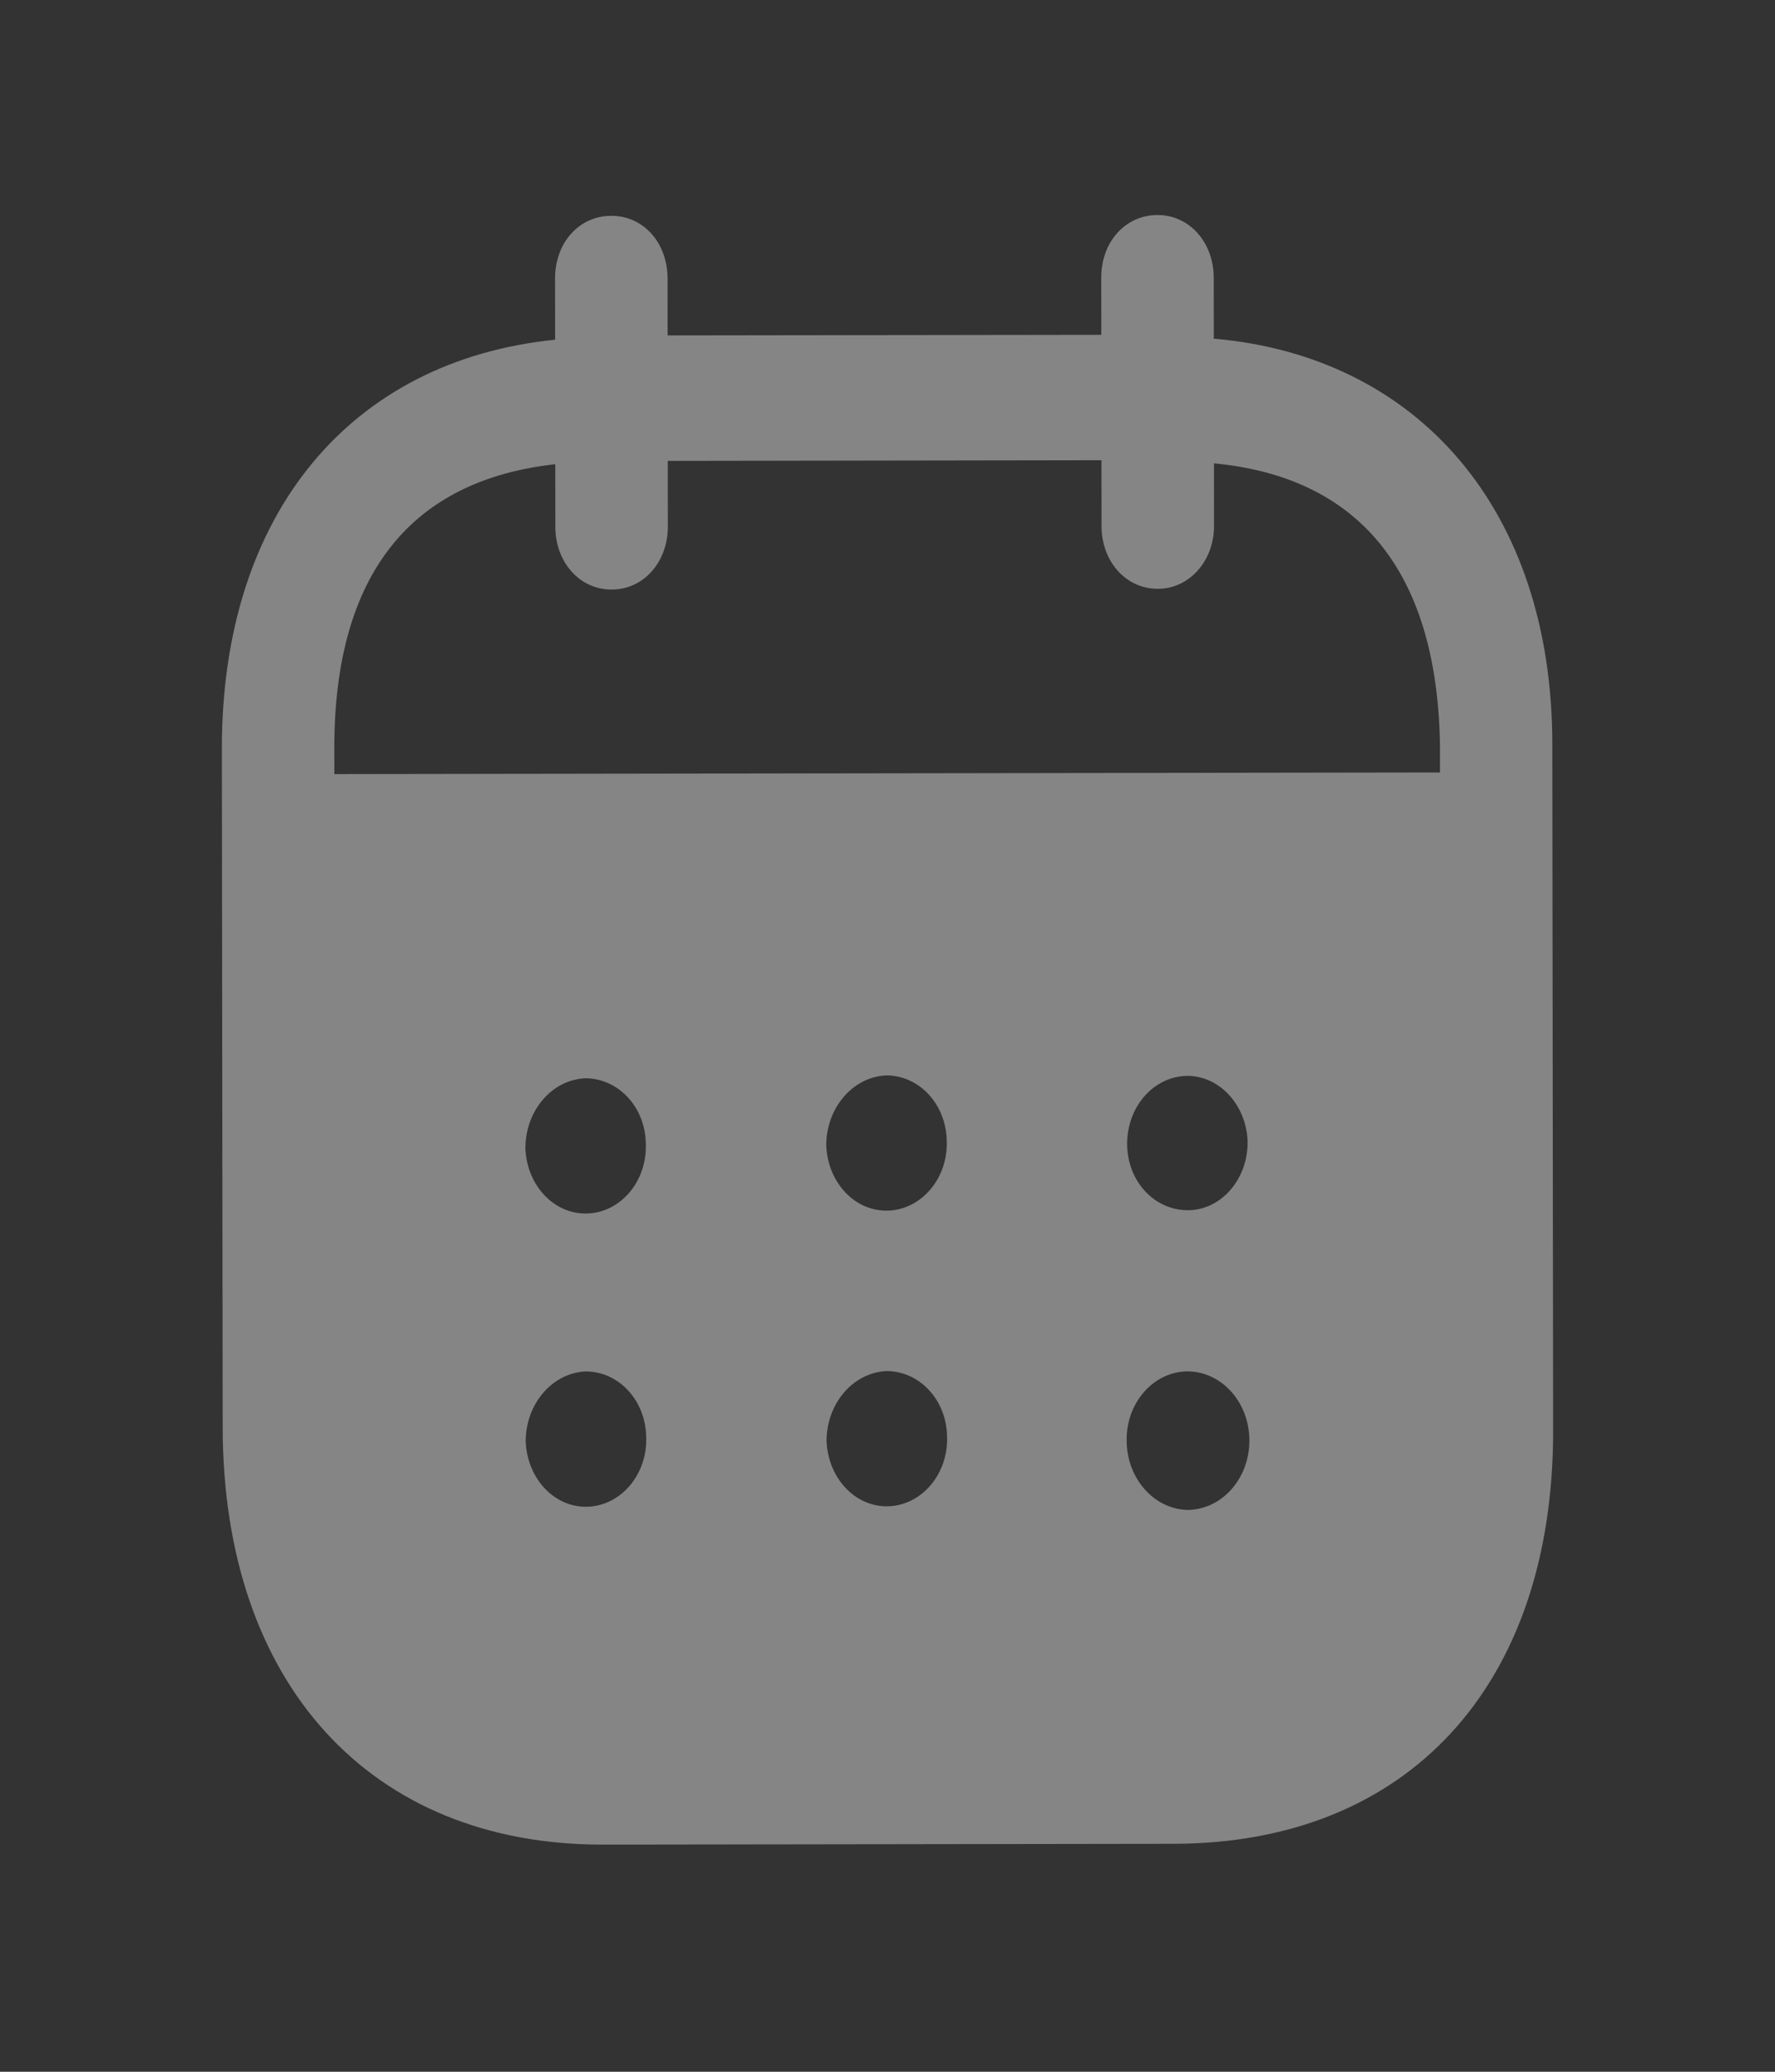 <svg width="24" height="28" viewBox="0 0 24 28" fill="none" xmlns="http://www.w3.org/2000/svg">
<rect x="0" y="0" width="24" height="28" fill="#333333" stroke="none"/>
<g opacity="0.4">
<path fill-rule="evenodd" clip-rule="evenodd" d="M16.411 3.752L16.412 4.577C19.166 4.815 20.986 6.882 20.989 10.052L21 19.331C21.004 22.787 19.032 24.914 15.872 24.919L8.152 24.93C5.011 24.935 3.015 22.758 3.011 19.291L3 10.122C2.996 6.931 4.752 4.869 7.506 4.591L7.505 3.765C7.504 3.281 7.83 2.917 8.264 2.917C8.699 2.915 9.025 3.279 9.026 3.763L9.027 4.533L14.891 4.525L14.89 3.754C14.889 3.27 15.215 2.907 15.65 2.906C16.074 2.904 16.41 3.268 16.411 3.752ZM4.521 10.462L19.47 10.44V10.055C19.427 7.688 18.349 6.446 16.414 6.262L16.415 7.109C16.415 7.582 16.08 7.958 15.656 7.958C15.221 7.959 14.894 7.585 14.894 7.111L14.893 6.22L9.029 6.229L9.03 7.119C9.03 7.593 8.705 7.968 8.27 7.968C7.836 7.969 7.509 7.596 7.509 7.121L7.508 6.274C5.583 6.486 4.518 7.732 4.52 10.119L4.521 10.462ZM15.24 15.464V15.476C15.25 15.983 15.625 16.367 16.08 16.356C16.524 16.344 16.879 15.925 16.869 15.418C16.848 14.934 16.492 14.539 16.049 14.54C15.594 14.551 15.239 14.958 15.24 15.464ZM16.055 20.407C15.601 20.395 15.235 19.978 15.234 19.472C15.224 18.966 15.588 18.546 16.043 18.534H16.052C16.517 18.534 16.893 18.951 16.893 19.469C16.894 19.986 16.518 20.405 16.055 20.407ZM11.172 15.482C11.192 15.988 11.568 16.384 12.022 16.361C12.466 16.338 12.821 15.92 12.801 15.414C12.79 14.918 12.425 14.533 11.981 14.534C11.527 14.556 11.171 14.976 11.172 15.482ZM12.026 20.357C11.572 20.379 11.197 19.984 11.176 19.477C11.176 18.971 11.53 18.553 11.985 18.53C12.429 18.529 12.795 18.914 12.805 19.408C12.826 19.916 12.47 20.334 12.026 20.357ZM7.104 15.521C7.124 16.027 7.5 16.423 7.954 16.4C8.399 16.378 8.753 15.959 8.732 15.452C8.723 14.957 8.357 14.572 7.912 14.573C7.458 14.595 7.103 15.014 7.104 15.521ZM7.958 20.363C7.504 20.386 7.129 19.989 7.108 19.483C7.107 18.977 7.463 18.557 7.917 18.535C8.361 18.534 8.727 18.919 8.737 19.415C8.758 19.921 8.404 20.34 7.958 20.363Z" fill="white"/>
</g>
</svg>
